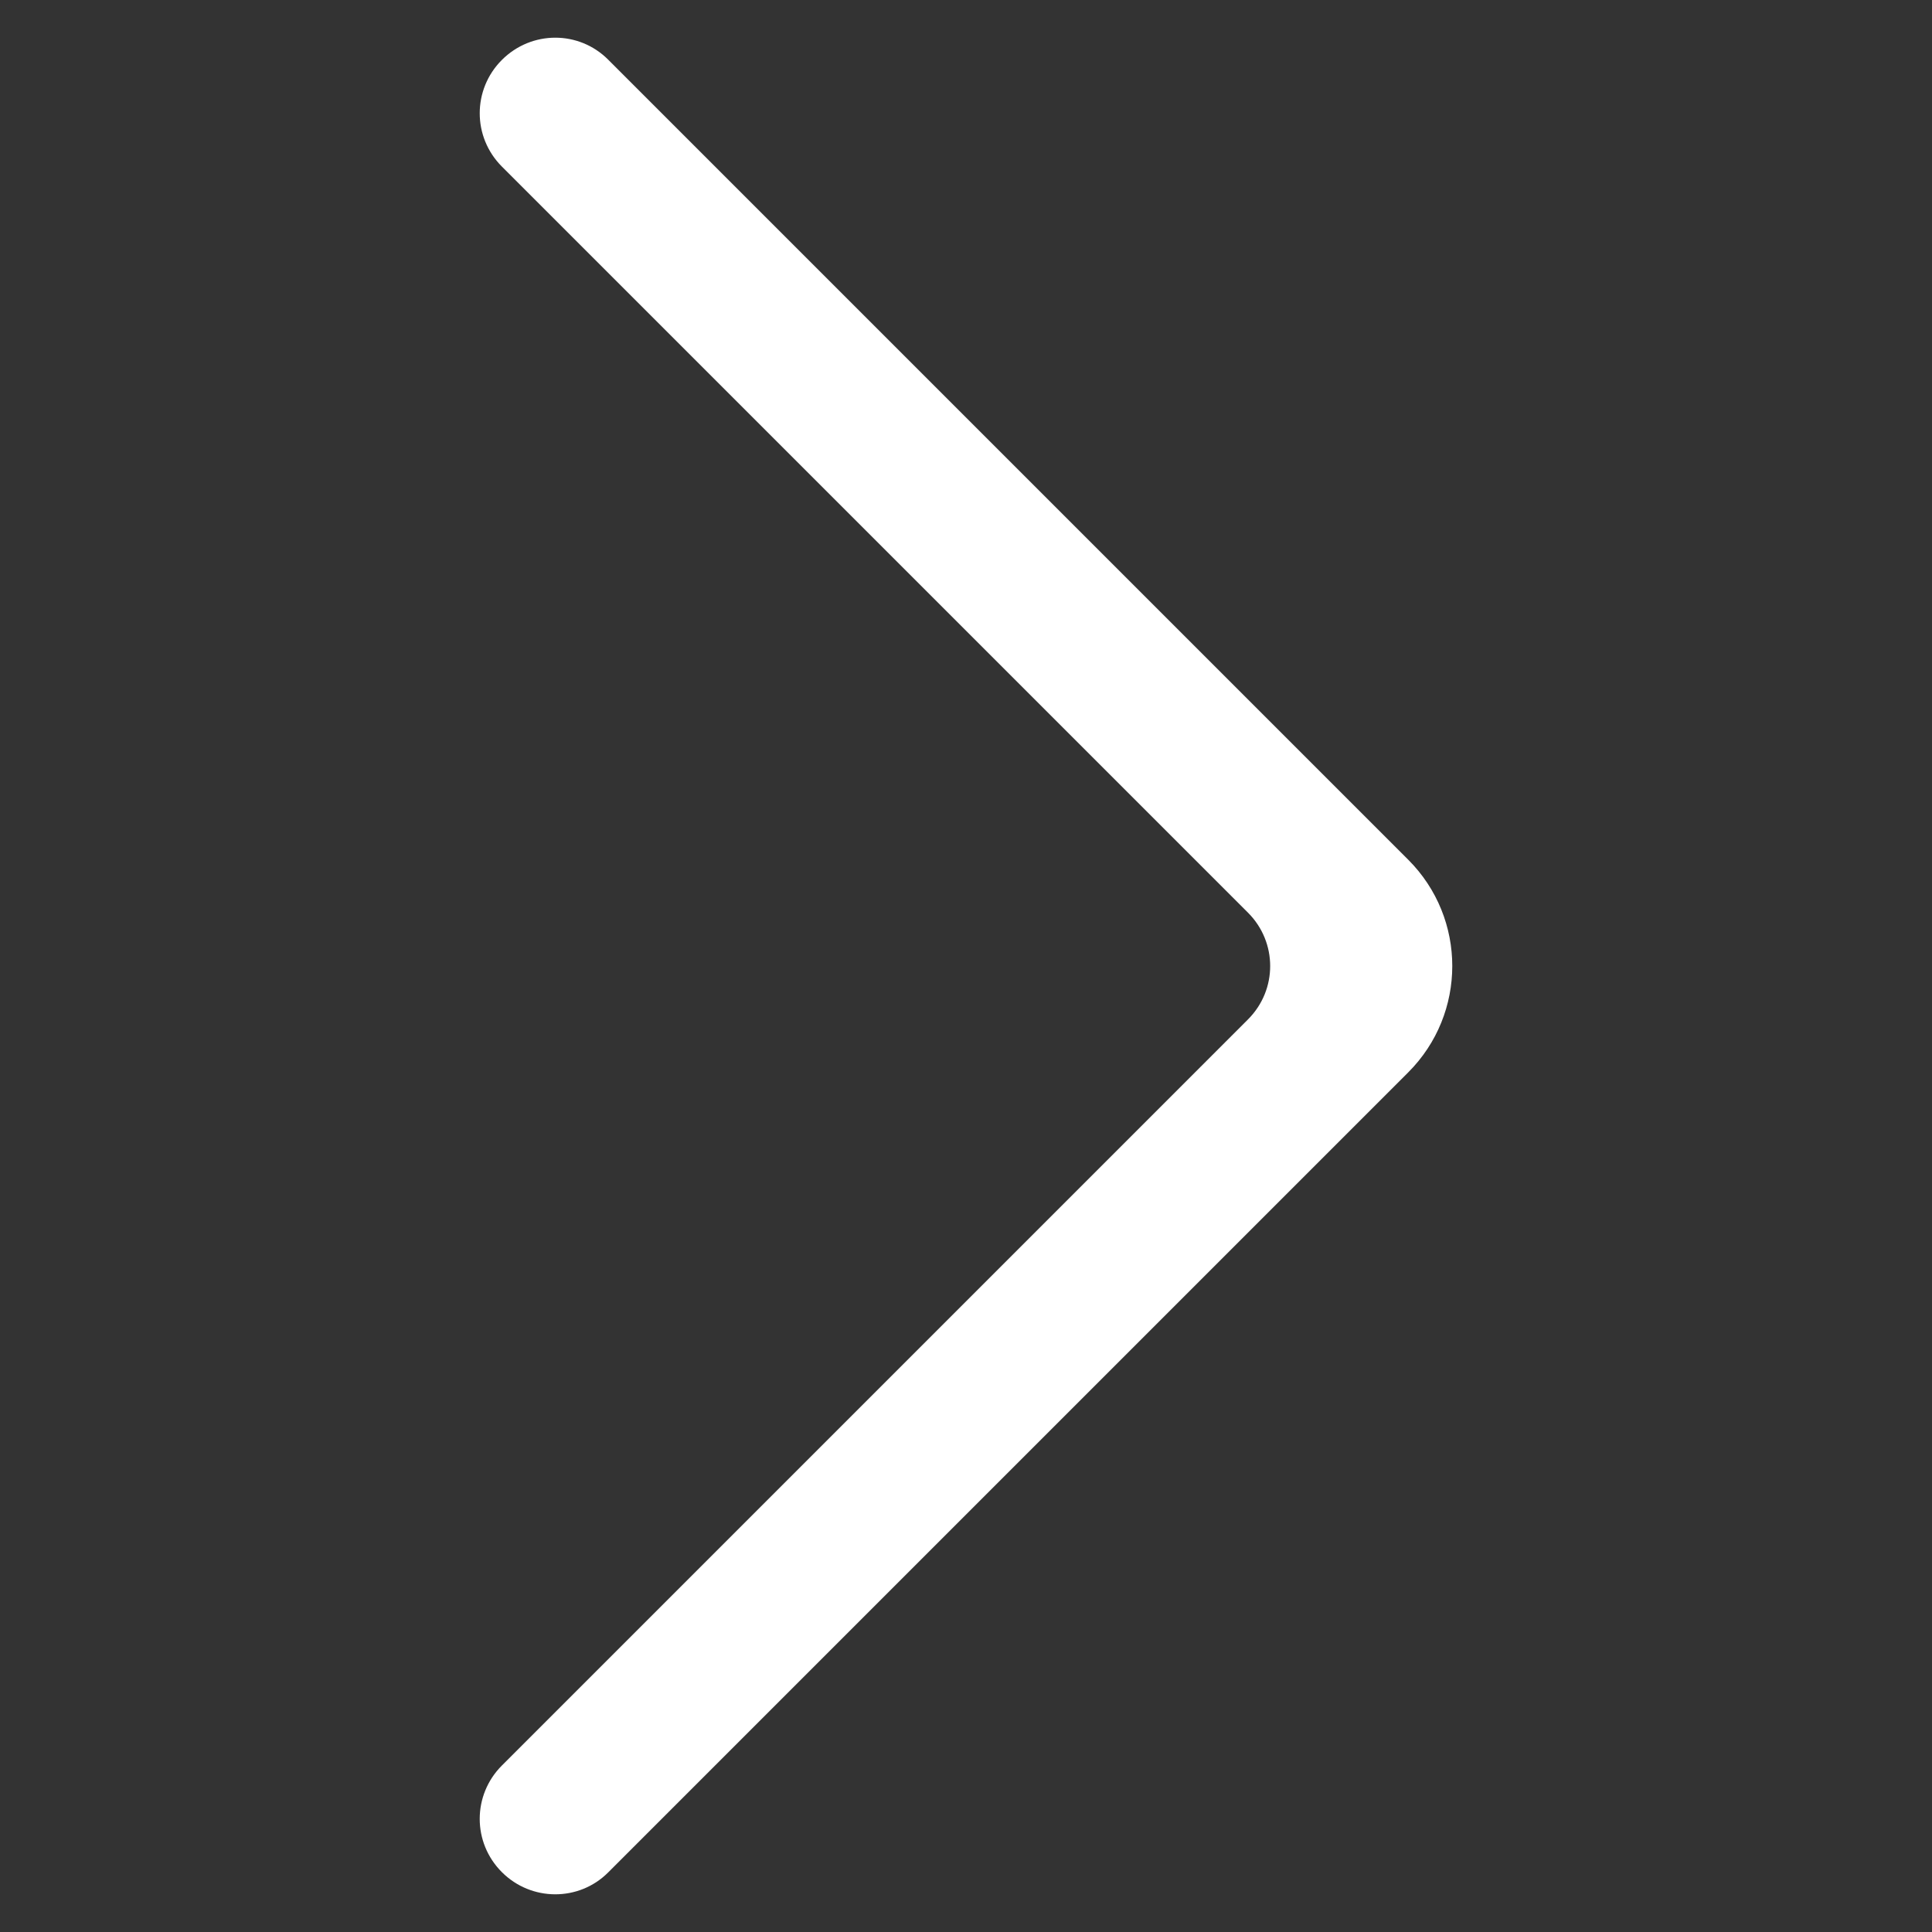 <?xml version="1.0" standalone="no"?><!DOCTYPE svg PUBLIC "-//W3C//DTD SVG 1.1//EN" "http://www.w3.org/Graphics/SVG/1.1/DTD/svg11.dtd"><svg class="icon" width="200px" height="200.00px" viewBox="0 0 1024 1024" version="1.1" xmlns="http://www.w3.org/2000/svg"><rect x="0" y="0" width="1024" height="1024" fill="#333333" stroke="none"/><path fill="#ffffff" d="M265.998 992.27C281.6 1007.872 306.818 1007.95 322.311 992.456L746.385 568.382C777.513 537.255 777.53 486.805 746.385 455.66L322.311 31.586C306.812 16.087 281.709 16.062 265.998 31.773 250.396 47.375 250.309 72.583 266.023 88.297L661.472 483.747C677.088 499.362 677.186 524.582 661.472 540.296L266.023 935.745C250.407 951.361 250.287 976.559 265.998 992.27Z" /></svg>